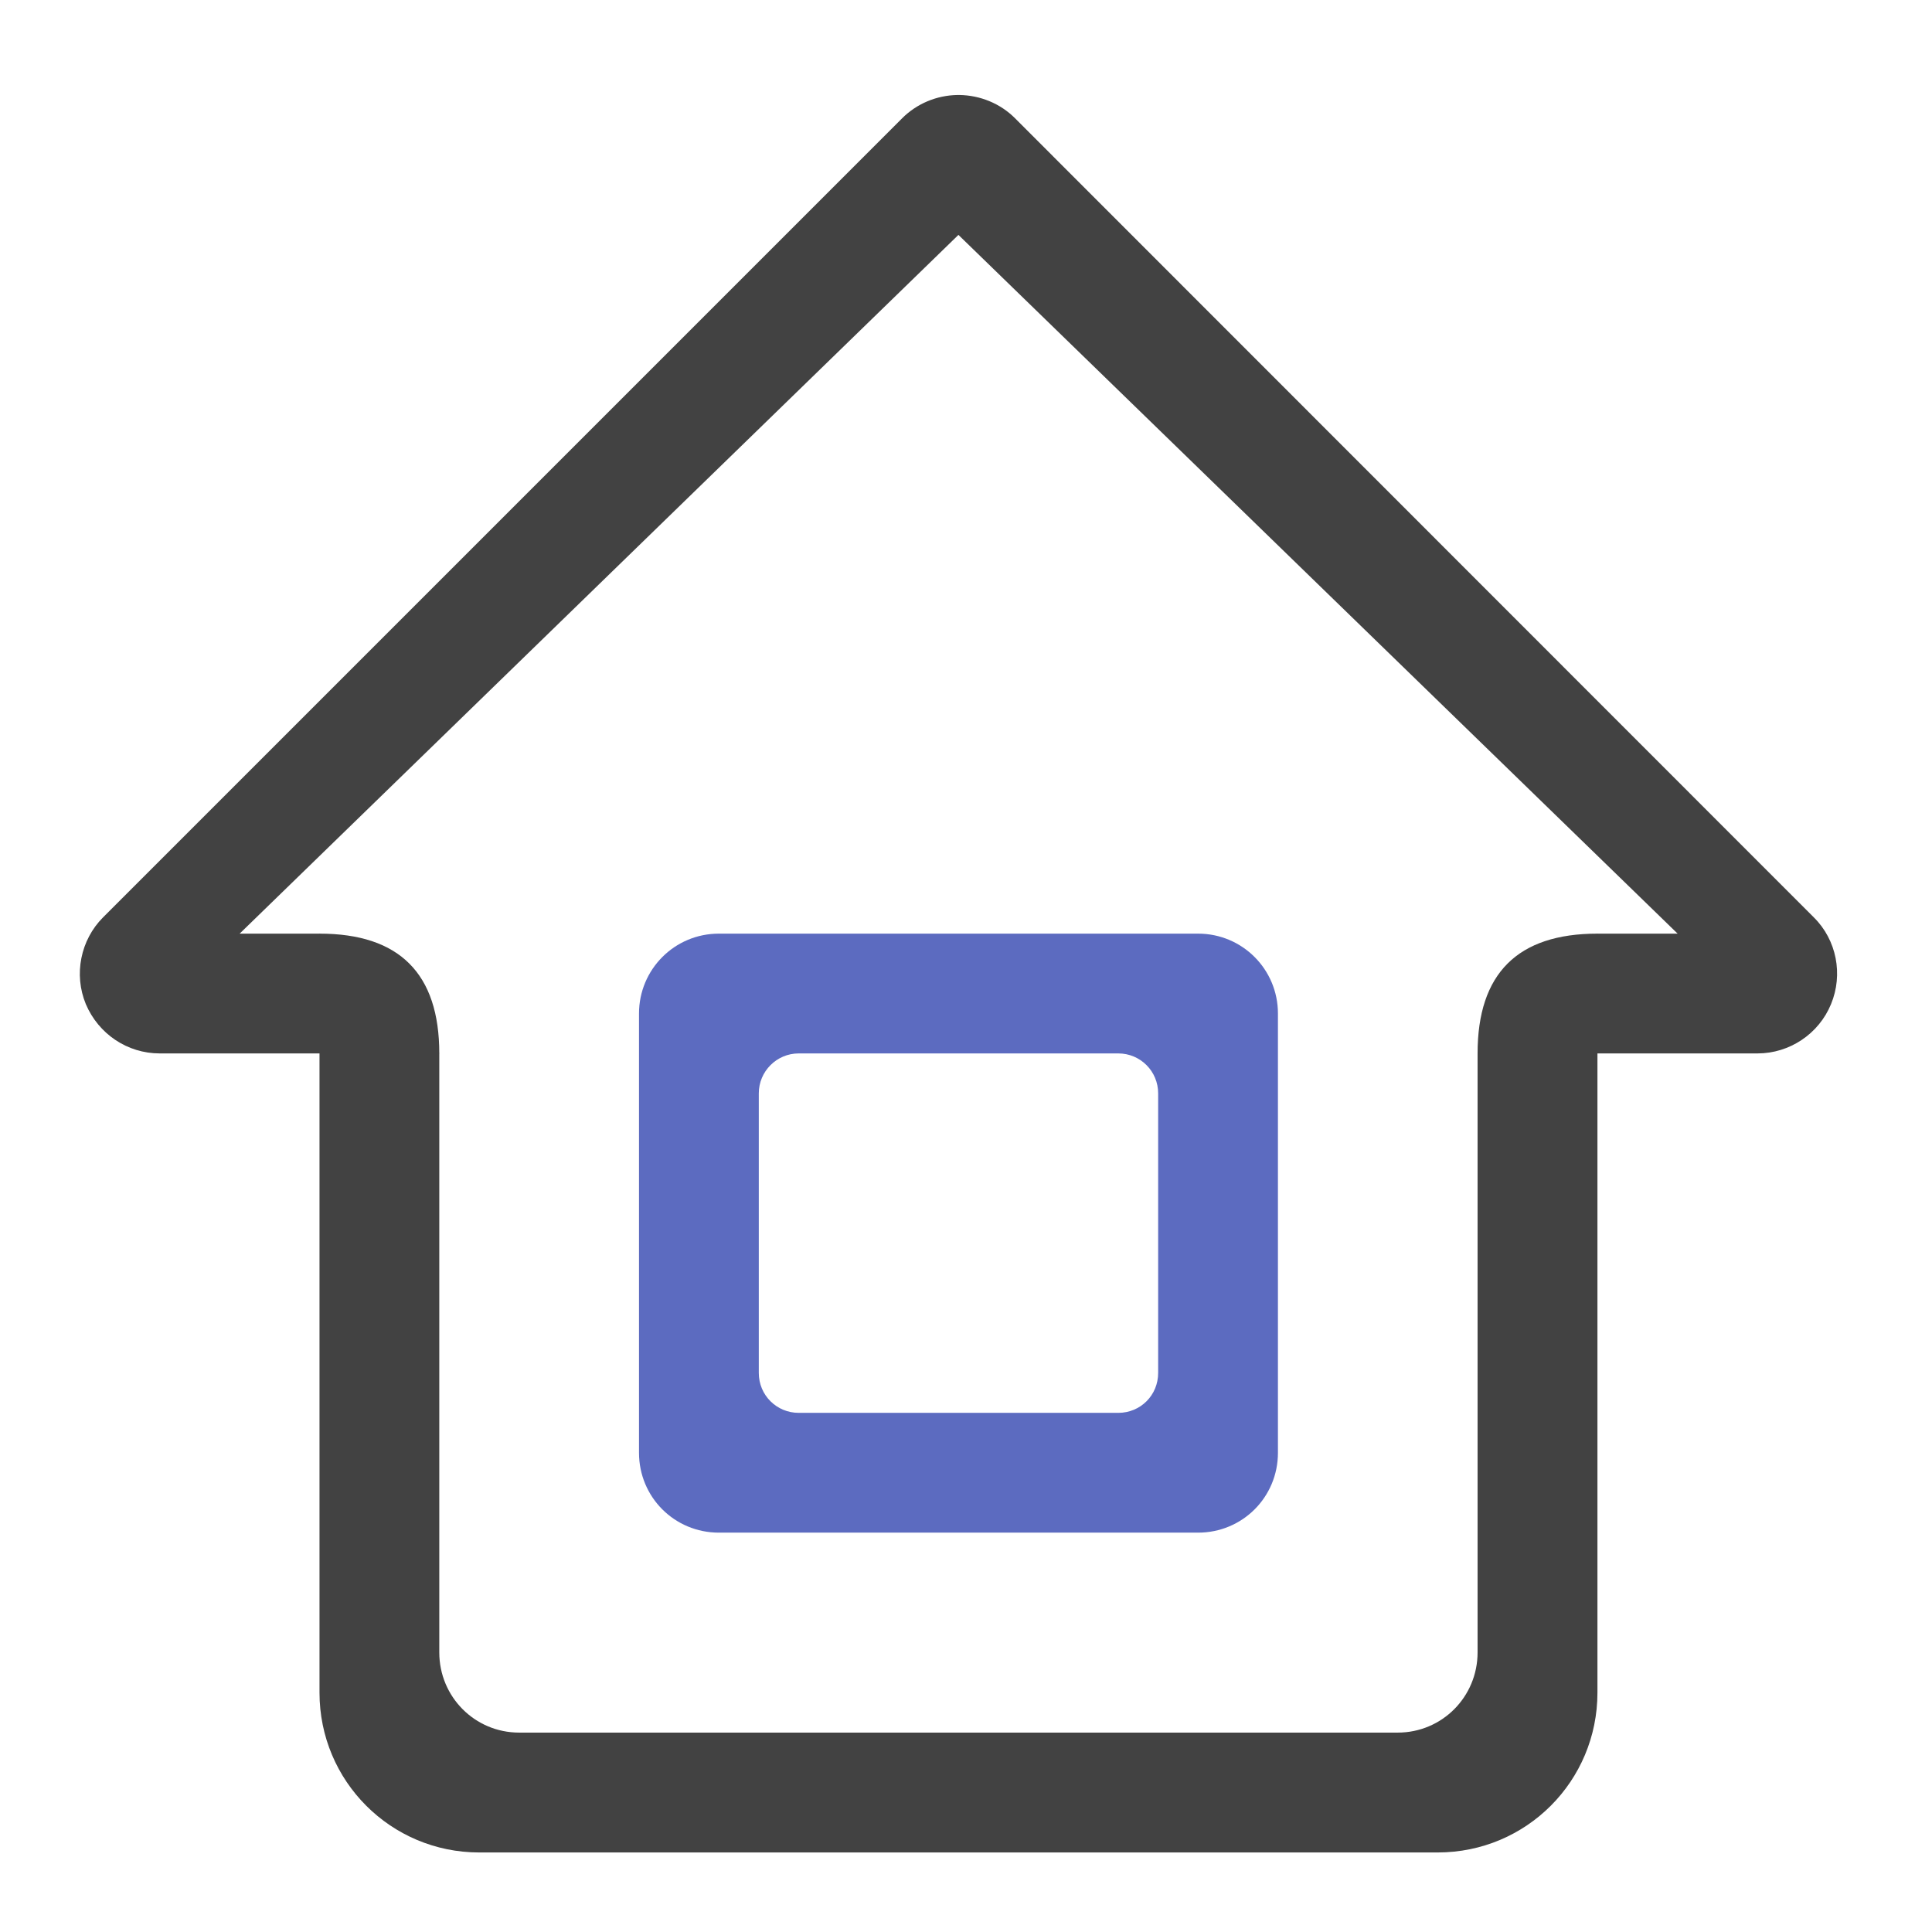 <?xml version="1.0" encoding="UTF-8"?>
<svg xmlns="http://www.w3.org/2000/svg" xmlns:xlink="http://www.w3.org/1999/xlink" width="24pt" height="24pt" viewBox="0 0 24 24" version="1.1">
<g id="surface1">
<path style=" stroke:none;fill-rule:nonzero;fill:rgb(25.882%,25.882%,25.882%);fill-opacity:1;" d="M 11.918 1.18 C 11.91 1.18 11.902 1.18 11.895 1.18 C 11.633 1.184 11.387 1.289 11.207 1.469 L 1.281 11.395 C 1 11.676 0.914 12.105 1.066 12.473 C 1.223 12.844 1.582 13.086 1.984 13.086 L 5.457 13.086 C 5.457 12.094 4.961 11.598 3.969 11.598 L 2.977 11.598 L 11.906 2.918 L 20.84 11.598 L 19.844 11.598 C 18.852 11.598 18.355 12.094 18.355 13.086 L 21.832 13.086 C 22.23 13.086 22.594 12.844 22.746 12.473 C 22.898 12.105 22.816 11.676 22.531 11.395 L 12.609 1.469 C 12.426 1.285 12.176 1.184 11.918 1.18 Z M 11.918 1.18 "/>
<path style=" stroke:none;fill-rule:nonzero;fill:rgb(25.882%,25.882%,25.882%);fill-opacity:1;" d="M 3.969 11.598 L 3.969 21.027 C 3.969 22.125 4.855 23.012 5.953 23.012 L 17.859 23.012 C 18.961 23.012 19.844 22.125 19.844 21.027 L 19.844 11.598 L 18.355 13.086 L 18.355 20.527 C 18.355 21.078 17.914 21.523 17.363 21.523 L 6.449 21.523 C 5.898 21.523 5.457 21.078 5.457 20.527 L 5.457 13.086 Z M 3.969 11.598 "/>
<path style=" stroke:none;fill-rule:nonzero;fill:rgb(36.078%,41.961%,75.294%);fill-opacity:1;" d="M 8.93 11.598 C 8.379 11.598 7.938 12.043 7.938 12.59 L 7.938 18.047 C 7.938 18.598 8.379 19.039 8.93 19.039 L 14.883 19.039 C 15.434 19.039 15.875 18.598 15.875 18.047 L 15.875 12.59 C 15.875 12.043 15.434 11.598 14.883 11.598 Z M 9.922 13.086 L 13.891 13.086 C 14.168 13.086 14.387 13.309 14.387 13.582 L 14.387 17.055 C 14.387 17.332 14.168 17.551 13.891 17.551 L 9.922 17.551 C 9.648 17.551 9.426 17.332 9.426 17.055 L 9.426 13.582 C 9.426 13.309 9.648 13.086 9.922 13.086 Z M 9.922 13.086 "/>
</g>
</svg>
